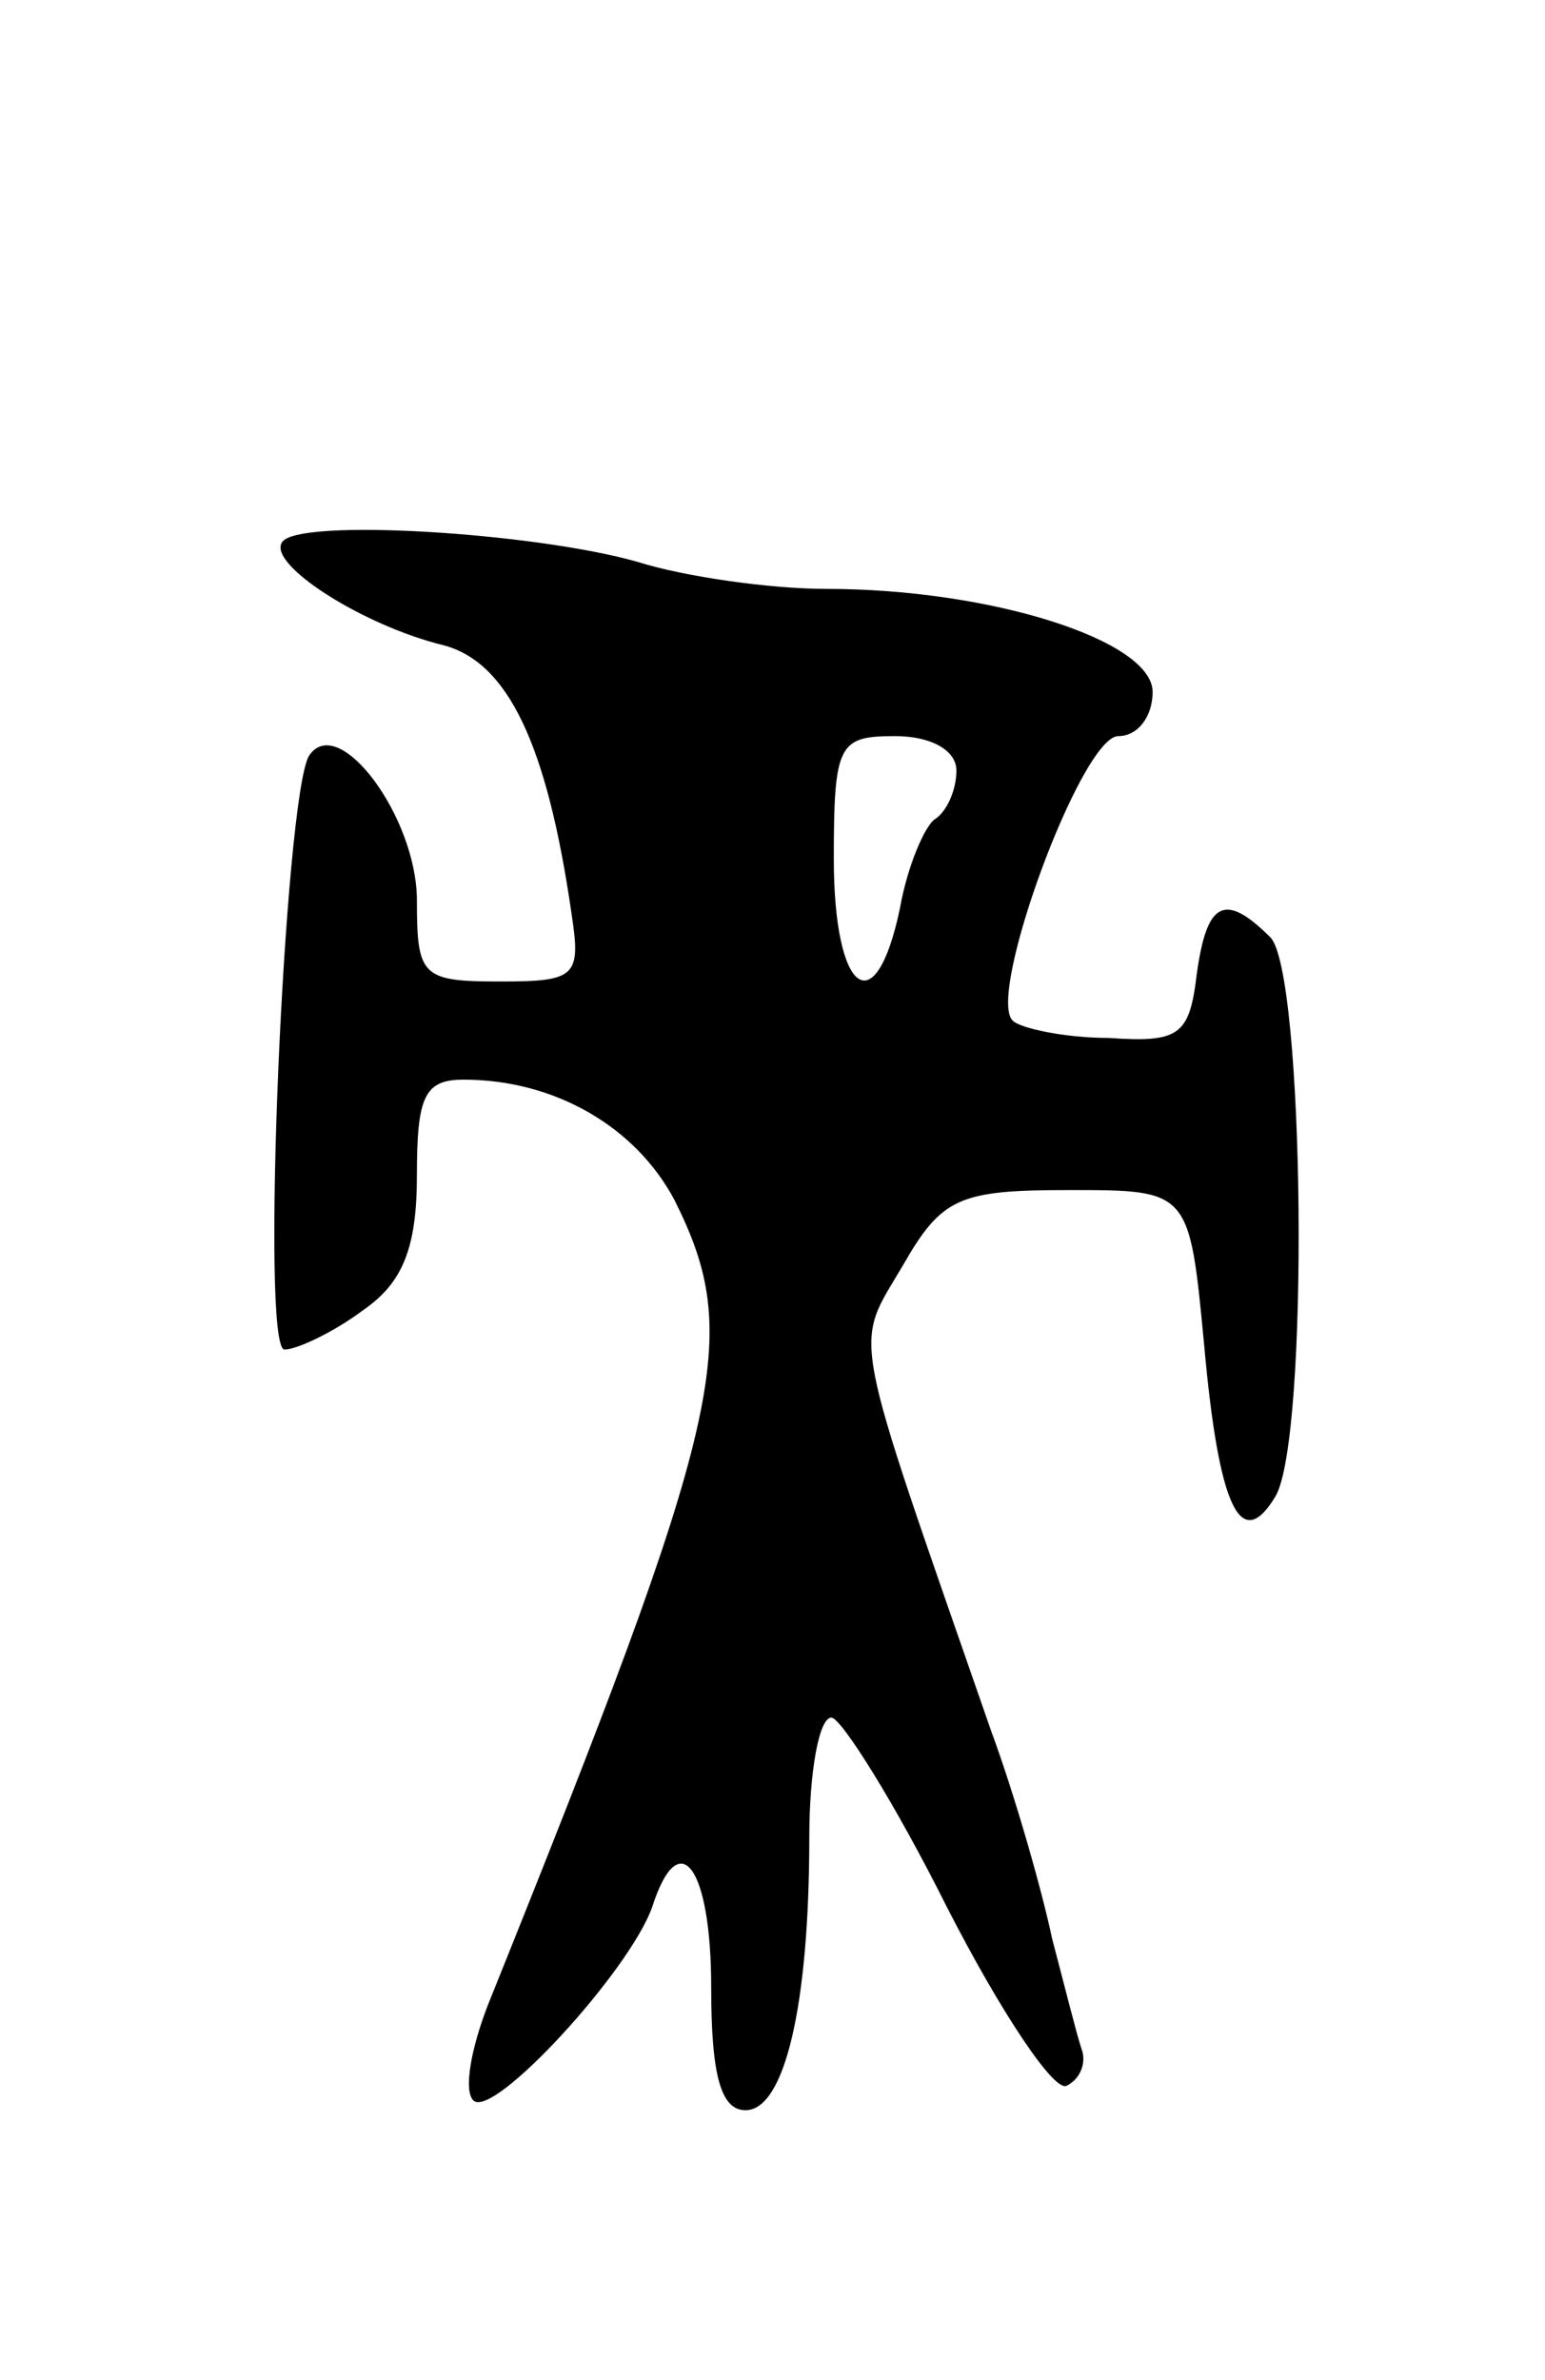 <svg version="1.0" xmlns="http://www.w3.org/2000/svg"
 width="63pt" height="97pt" viewBox="0 0 63 97"
 preserveAspectRatio="xMidYMid meet">
<g transform="translate(0,97) scale(0.1,-0.1)"
fill="#000000" stroke="none">
<path d="M115 749 c-6 -9 33 -34 66 -42 26 -7 42 -40 52 -109 4 -26 2 -28 -29
-28 -32 0 -34 2 -34 33 0 34 -32 77 -44 59 -10 -17 -20 -242 -10 -242 5 0 20
7 32 16 16 11 22 25 22 55 0 32 3 39 19 39 37 0 70 -19 86 -49 28 -56 21 -87
-76 -328 -7 -18 -10 -35 -6 -39 8 -8 64 53 73 79 11 34 24 16 24 -33 0 -36 4
-50 14 -50 16 0 26 43 26 111 0 27 4 49 9 49 4 0 26 -35 47 -77 22 -43 44 -76
49 -73 6 3 8 10 6 15 -2 6 -7 26 -12 45 -4 19 -15 58 -25 85 -58 167 -56 155
-36 189 16 28 23 31 68 31 49 0 49 0 55 -63 6 -67 15 -85 29 -62 14 23 12 214
-2 228 -19 19 -26 14 -30 -15 -3 -25 -7 -28 -36 -26 -18 0 -36 4 -39 7 -11 10
28 116 43 116 8 0 14 8 14 18 0 21 -66 42 -133 42 -23 0 -58 5 -77 11 -42 12
-139 18 -145 8z m275 -93 c0 -8 -4 -17 -9 -20 -4 -3 -11 -19 -14 -36 -10 -48
-27 -35 -27 20 0 47 2 50 25 50 15 0 25 -6 25 -14z"/>
</g>
</svg>
